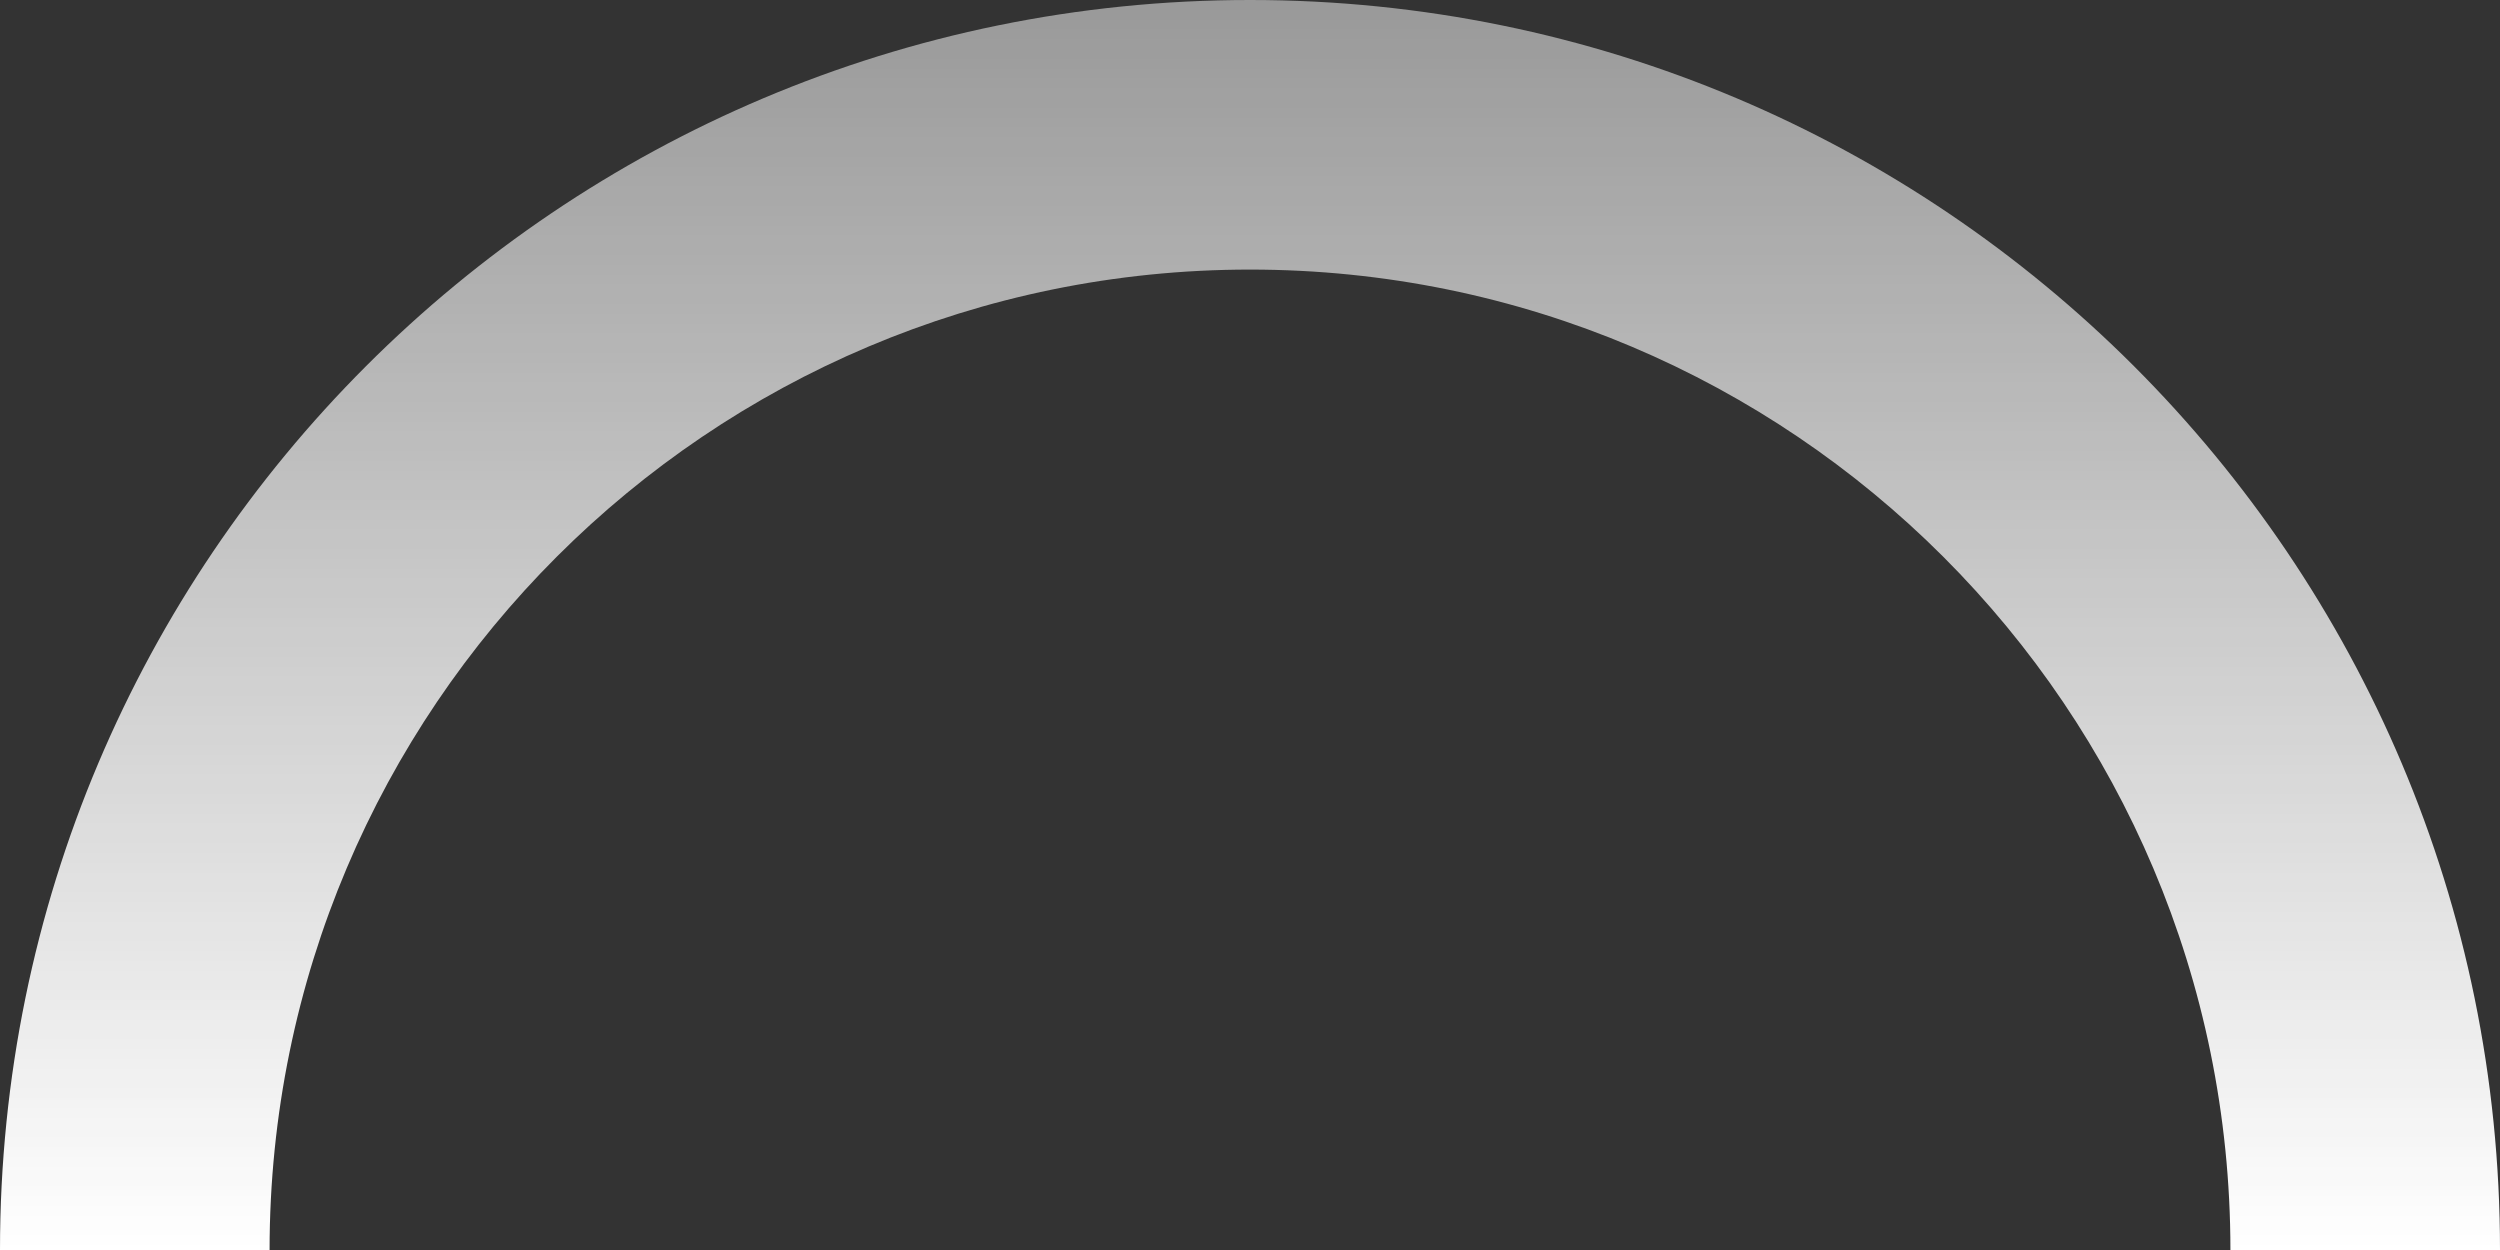 <?xml version="1.0" encoding="UTF-8"?>
<svg id="Layer_2" data-name="Layer 2" xmlns="http://www.w3.org/2000/svg" xmlns:xlink="http://www.w3.org/1999/xlink" viewBox="0 0 60 30">
  <rect x="0" y="0" width="60" height="30" fill="#333333" stroke="none"/>
  <defs>
    <style>
      .cls-1 {
        fill: url(#linear-gradient);
        stroke-width: 0px;
      }
    </style>
    <linearGradient id="linear-gradient" x1="30" y1="30" x2="30" y2="0" gradientUnits="userSpaceOnUse">
      <stop offset="0" stop-color="#fff"/>
      <stop offset="1" stop-color="#fff" stop-opacity=".5"/>
    </linearGradient>
  </defs>
  <g id="Layer_2-2" data-name="Layer 2">
    <path class="cls-1" d="M30,6.47c13,0,23.53,10.54,23.53,23.53h6.47C60,13.43,46.57,0,30,0S0,13.43,0,30h6.47c0-13,10.54-23.53,23.53-23.53Z"/>
  </g>
</svg>